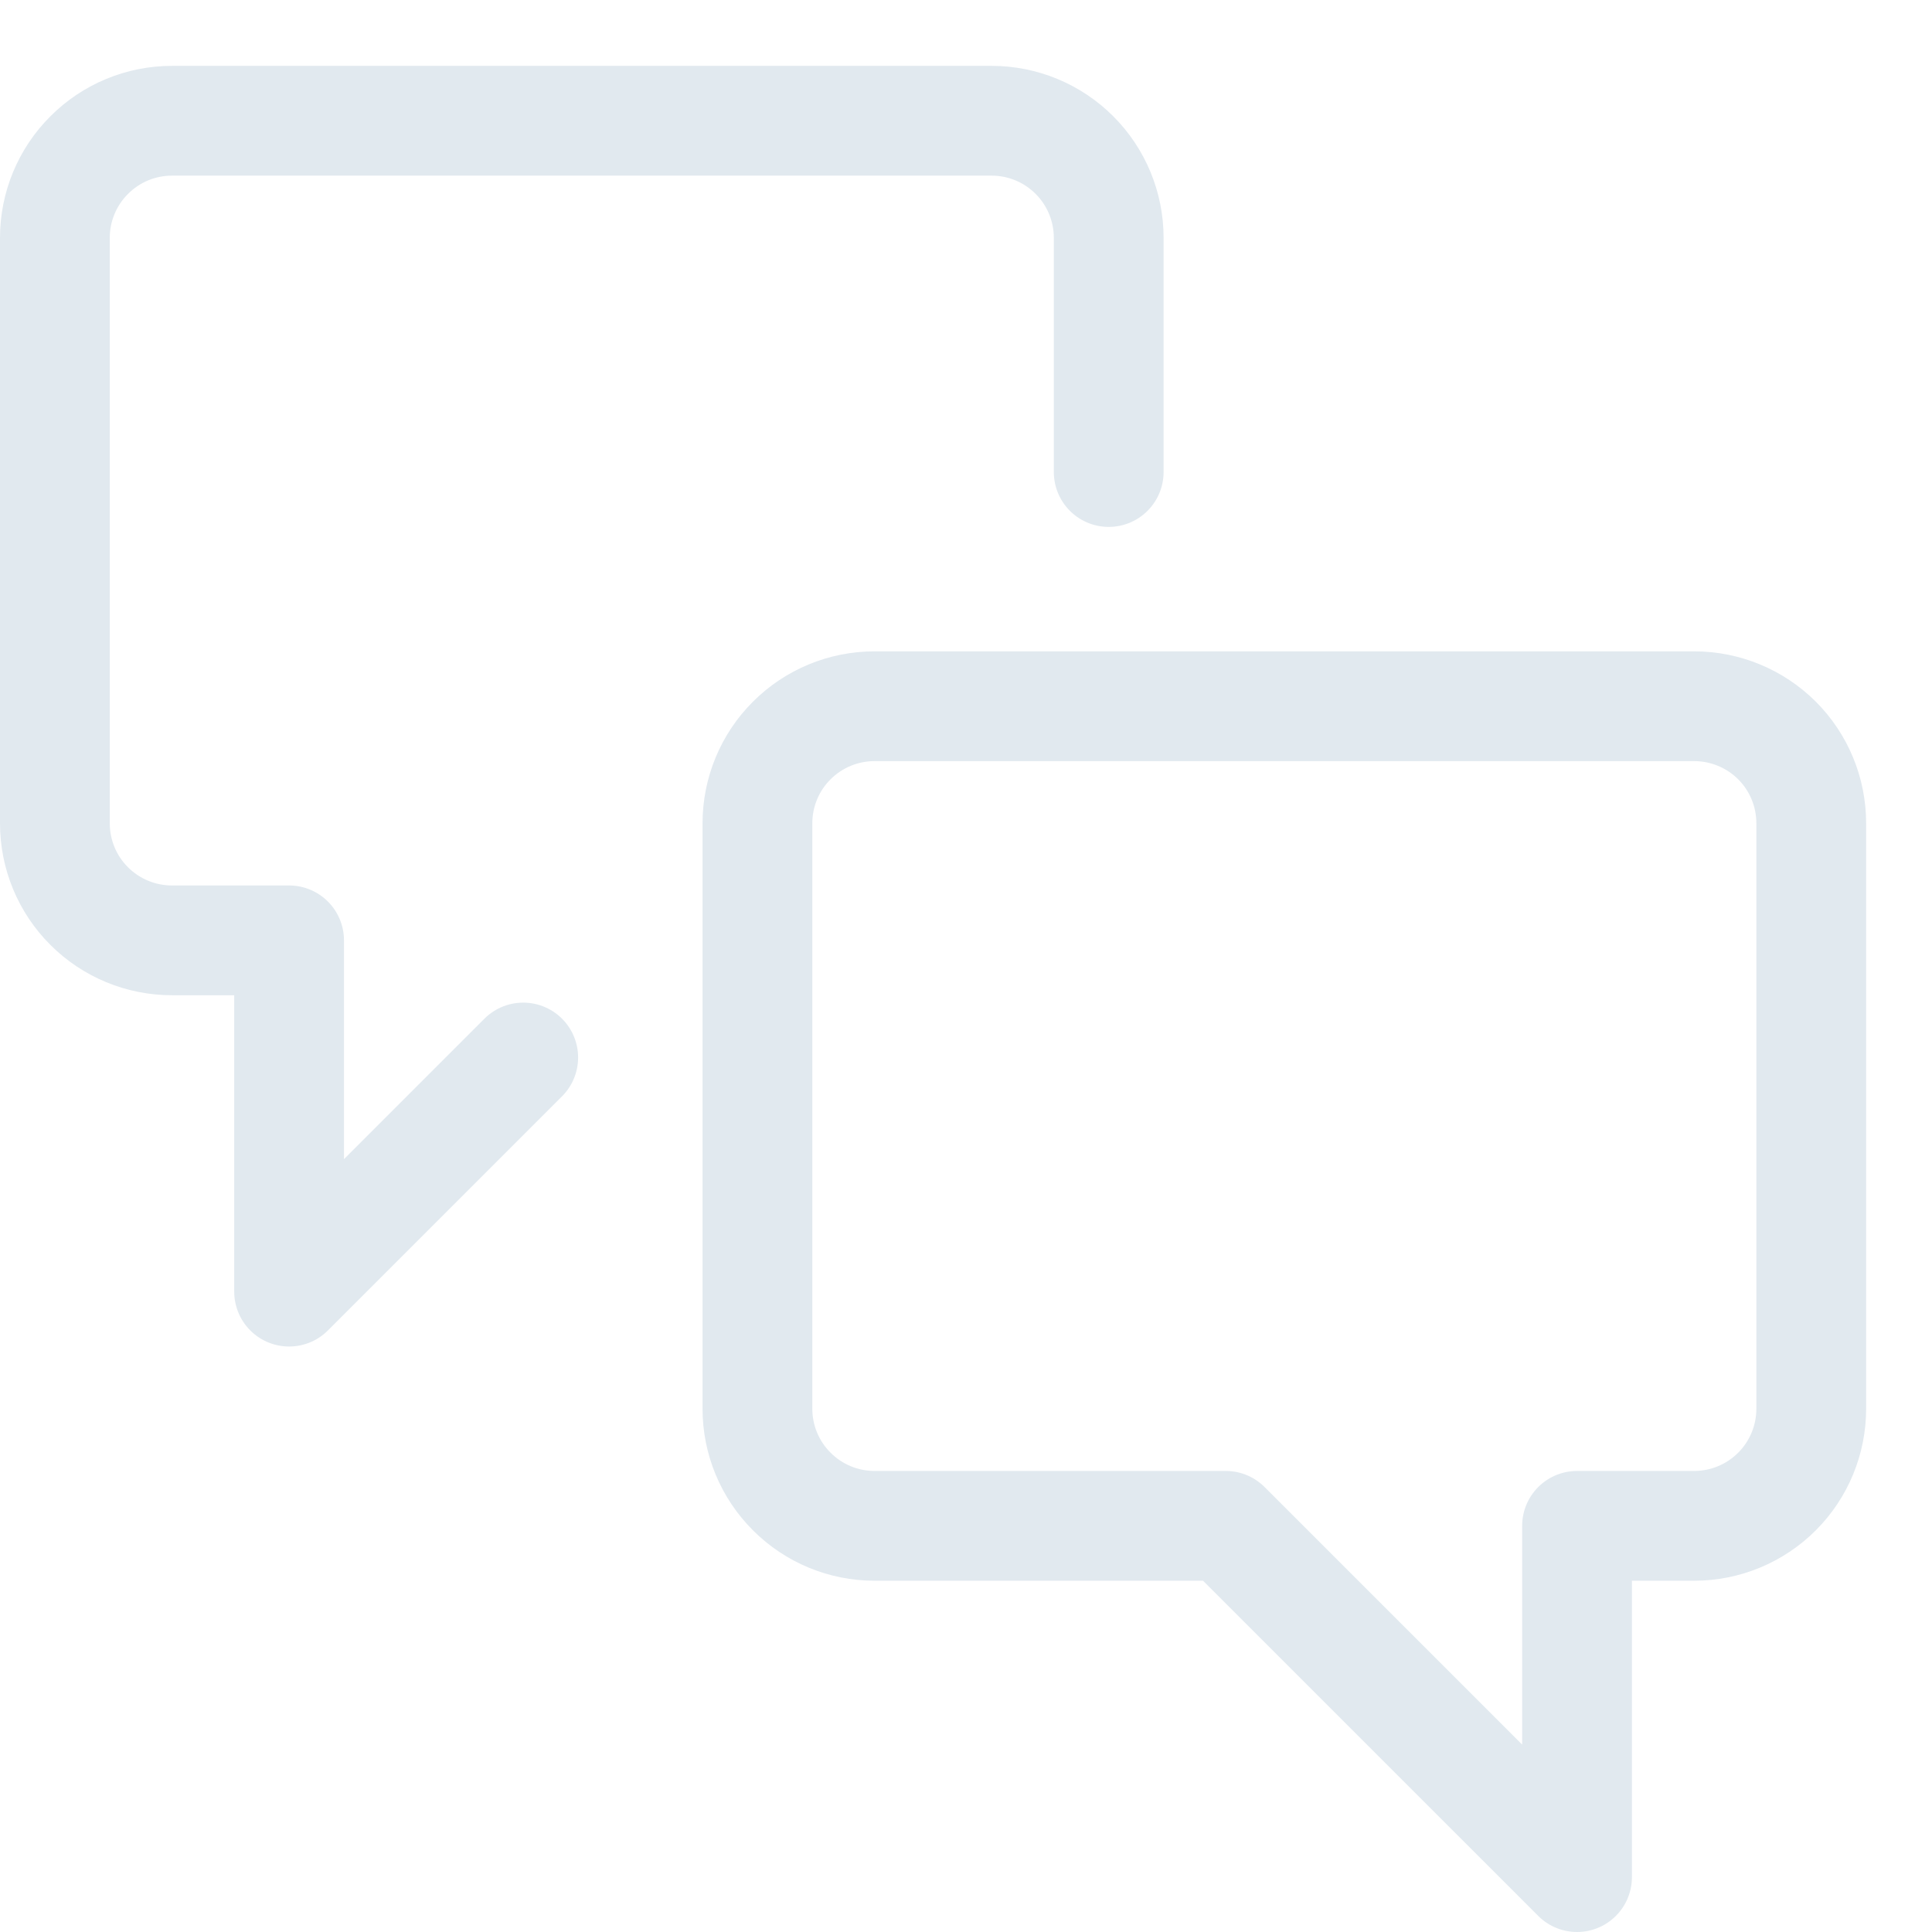 <svg width="22" height="22" viewBox="0 0 22 22" fill="none" xmlns="http://www.w3.org/2000/svg">
<path d="M9.958 17.375C9.605 17.375 9.266 17.235 9.016 16.984C8.765 16.734 8.625 16.395 8.625 16.042V9.375C8.625 9.021 8.765 8.682 9.016 8.432C9.266 8.182 9.605 8.042 9.958 8.042H19.292C19.645 8.042 19.984 8.182 20.235 8.432C20.485 8.682 20.625 9.021 20.625 9.375V16.042C20.625 16.395 20.485 16.734 20.235 16.984C19.984 17.235 19.645 17.375 19.292 17.375H17.958V21.375L13.958 17.375H9.958Z" stroke="#E1E9EF" stroke-width="1.25" stroke-linecap="round" stroke-linejoin="round"/>
<path d="M5.958 12.042L3.292 14.708V10.708H1.958C1.605 10.708 1.266 10.568 1.016 10.318C0.765 10.068 0.625 9.729 0.625 9.375V2.708C0.625 2.355 0.765 2.016 1.016 1.766C1.266 1.515 1.605 1.375 1.958 1.375H11.292C11.645 1.375 11.984 1.515 12.235 1.766C12.485 2.016 12.625 2.355 12.625 2.708V5.375" stroke="#E1E9EF" stroke-width="1.25" stroke-linecap="round" stroke-linejoin="round"/>
</svg>
